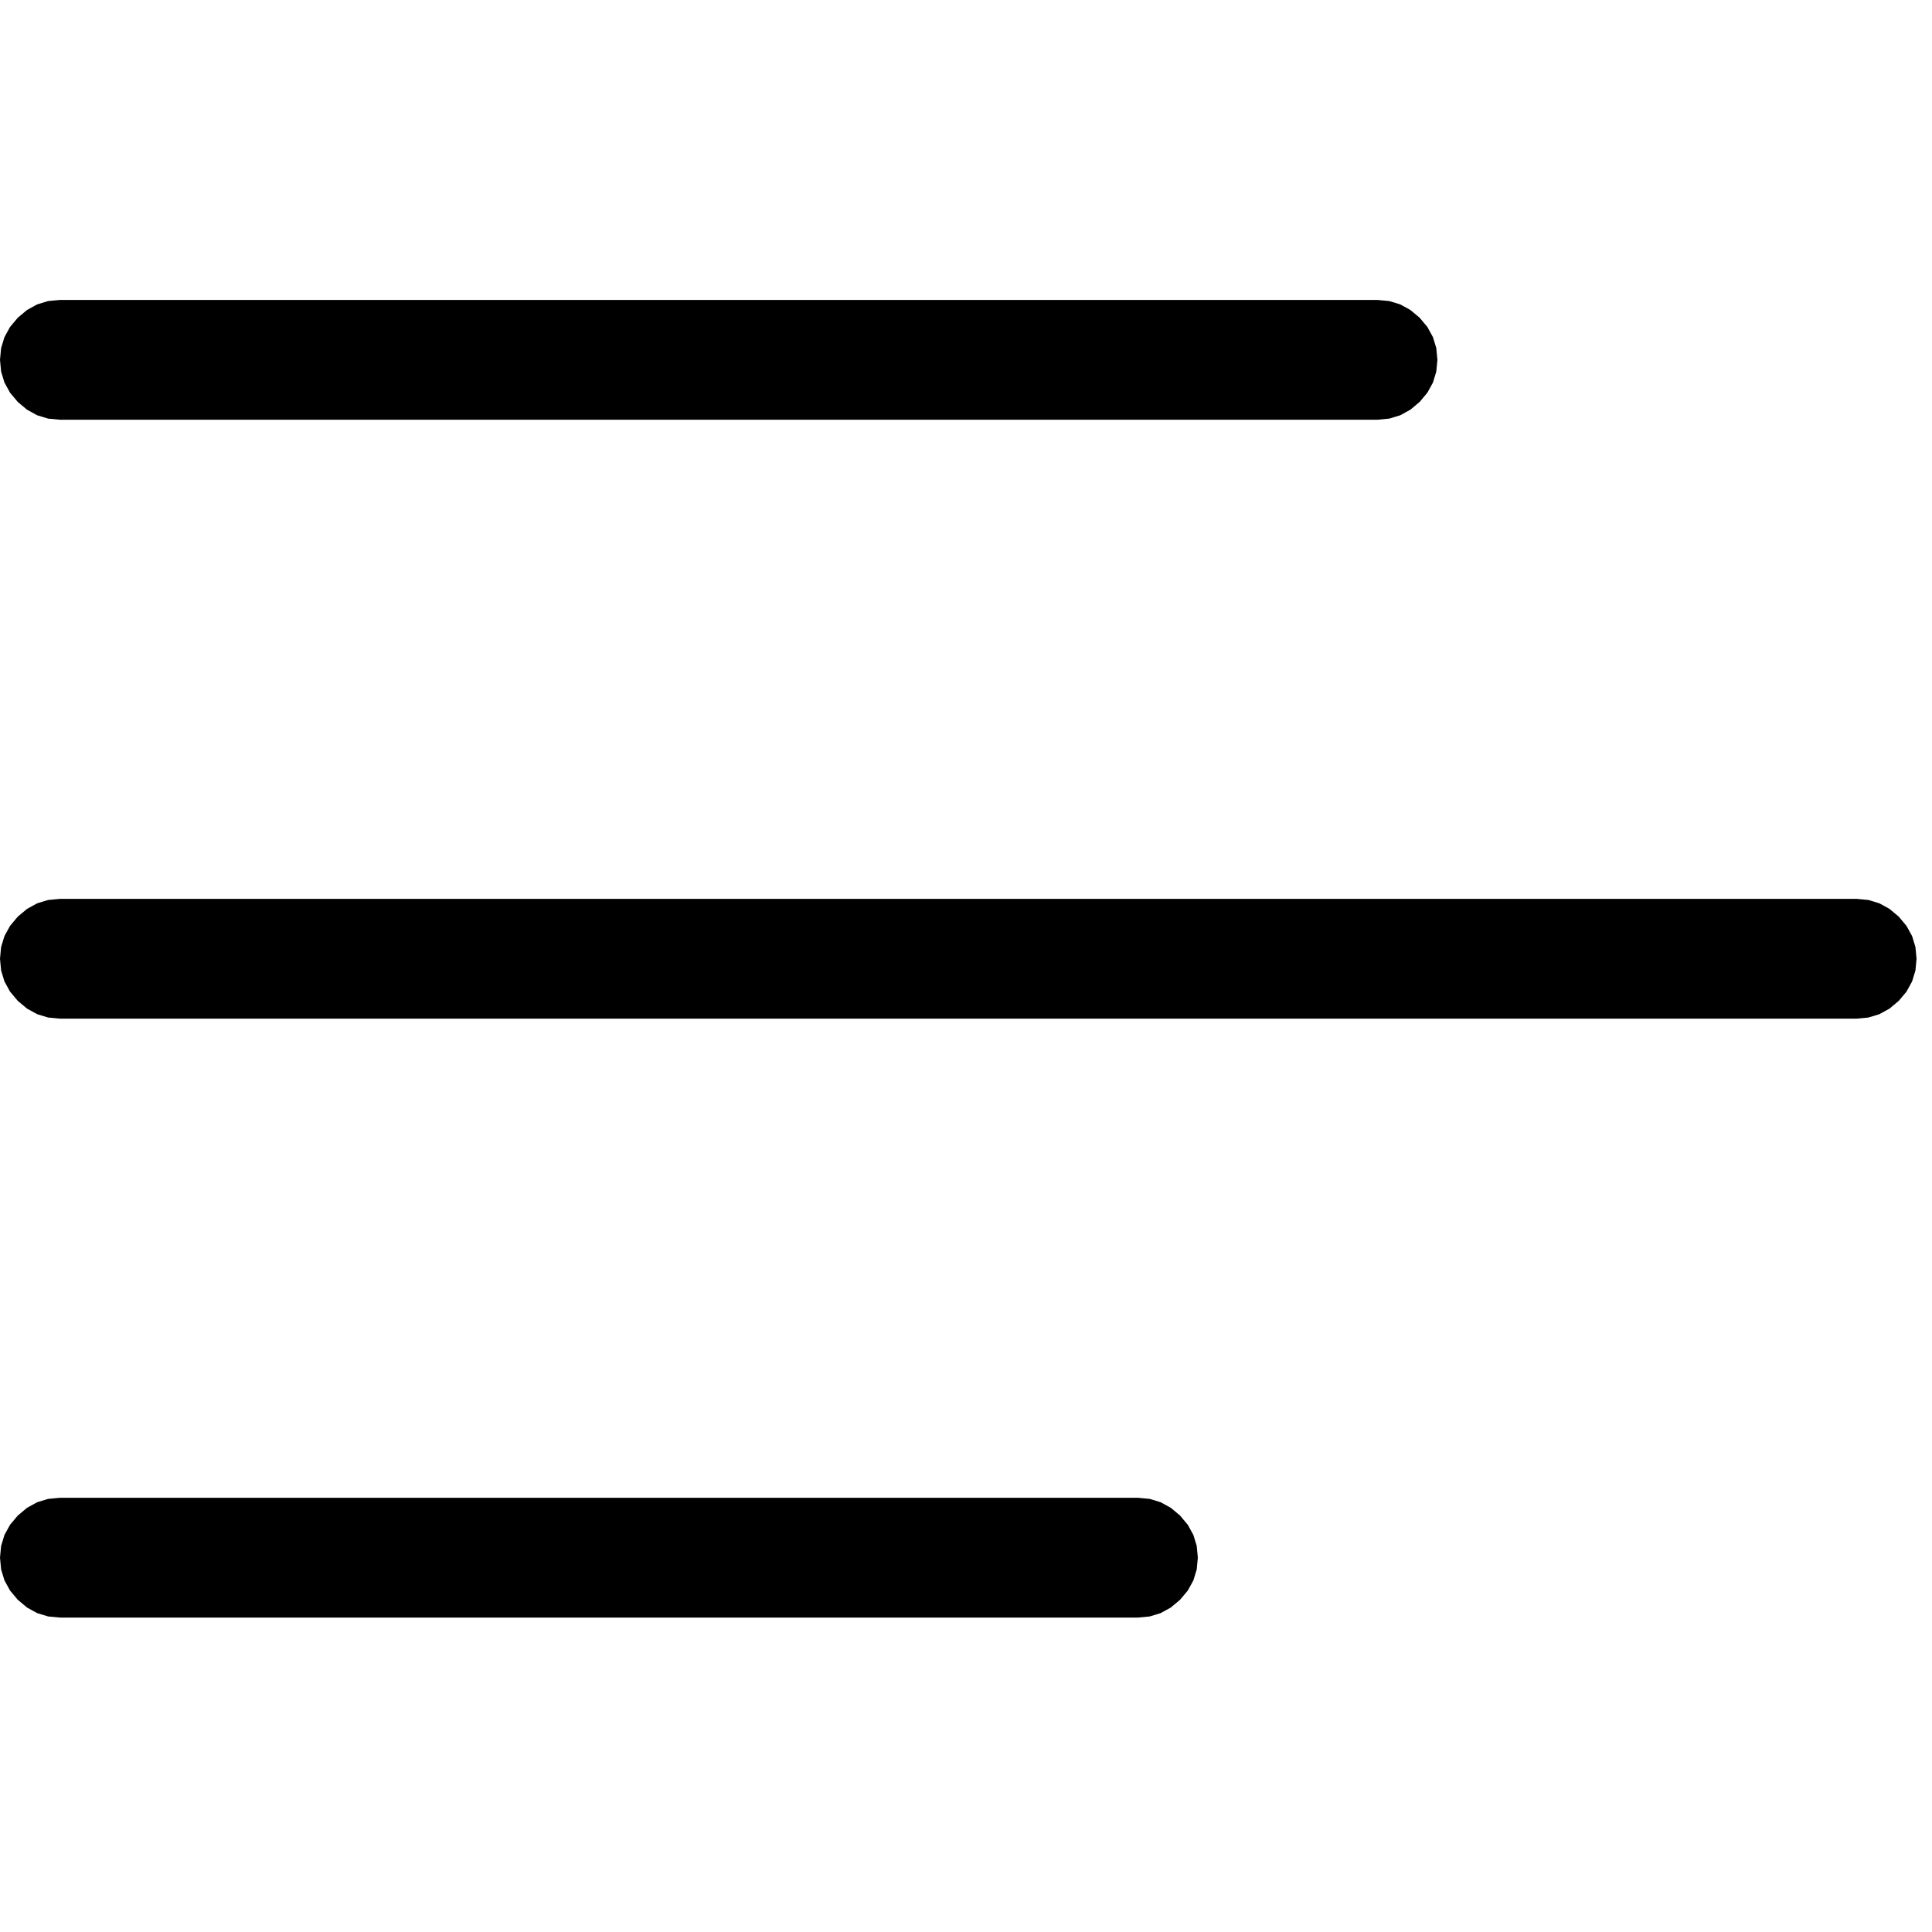 <?xml version="1.0" encoding="utf-8"?>
<svg xmlns="http://www.w3.org/2000/svg" height="16" width="16" viewBox="0 0 16 16">
  <g>
    <path id="path1" transform="rotate(0,8,8) translate(0,0.5) scale(0.031,0.031)  " fill="#000000" d="M16,384L304,384 307.141,384.297 310.062,385.188 312.766,386.672 315.25,388.75 317.328,391.234 318.812,393.938 319.703,396.859 320,400 319.703,403.141 318.812,406.062 317.328,408.766 315.25,411.25 312.766,413.328 310.062,414.812 307.141,415.703 304,416 16,416 12.859,415.703 9.938,414.812 7.234,413.328 4.75,411.25 2.672,408.766 1.188,406.062 0.297,403.141 0,400 0.297,396.859 1.188,393.938 2.672,391.234 4.75,388.75 7.234,386.672 9.938,385.188 12.859,384.297 16,384z M16,224L496,224 499.141,224.297 502.062,225.188 504.766,226.672 507.25,228.75 509.328,231.234 510.812,233.938 511.703,236.859 512,240 511.703,243.141 510.812,246.062 509.328,248.766 507.25,251.25 504.766,253.328 502.062,254.812 499.141,255.703 496,256 16,256 12.859,255.703 9.938,254.812 7.234,253.328 4.75,251.25 2.672,248.766 1.188,246.062 0.297,243.141 0,240 0.297,236.859 1.188,233.938 2.672,231.234 4.75,228.75 7.234,226.672 9.938,225.188 12.859,224.297 16,224z M16,64L368,64 371.141,64.297 374.062,65.188 376.766,66.672 379.25,68.75 381.328,71.234 382.812,73.938 383.703,76.859 384,80 383.703,83.141 382.812,86.063 381.328,88.766 379.25,91.25 376.766,93.328 374.062,94.813 371.141,95.703 368,96 16,96 12.859,95.703 9.938,94.813 7.234,93.328 4.75,91.25 2.672,88.766 1.188,86.063 0.297,83.141 0,80 0.297,76.859 1.188,73.938 2.672,71.234 4.75,68.75 7.234,66.672 9.938,65.188 12.859,64.297 16,64z" />
  </g>
</svg>
